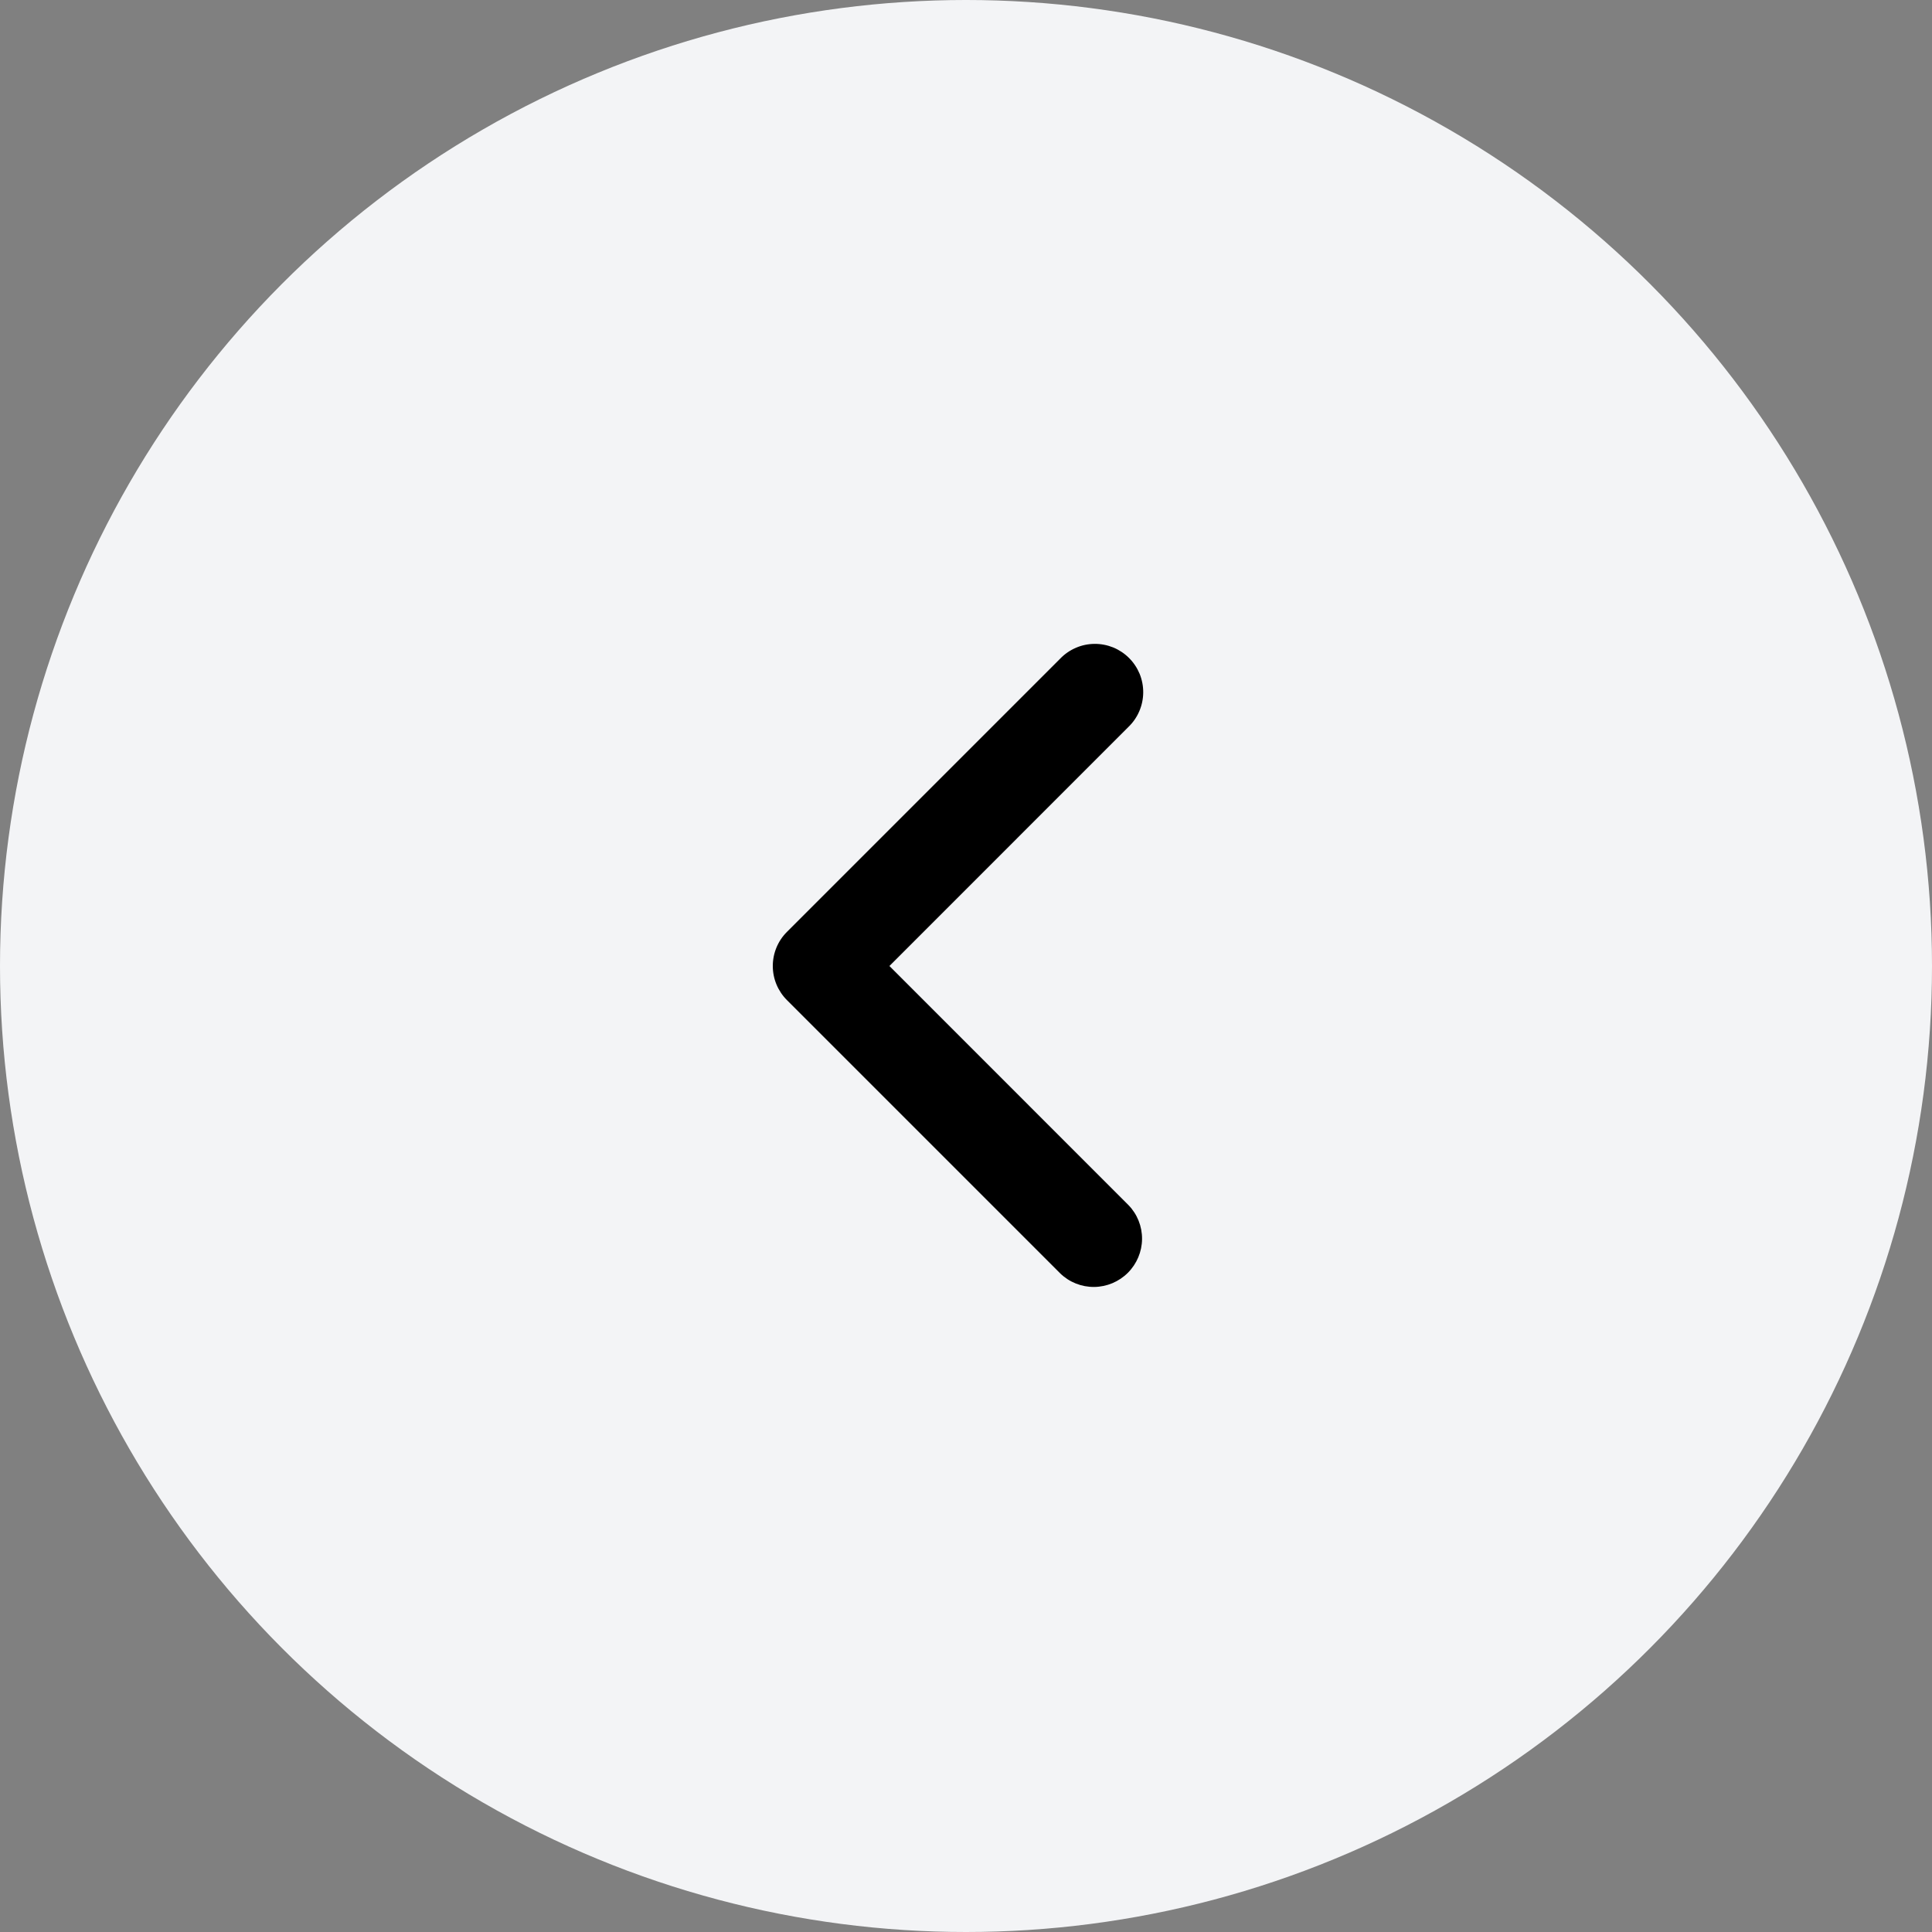 <svg width="33" height="33" viewBox="0 0 33 33" fill="none" xmlns="http://www.w3.org/2000/svg">
<rect x="0" y="0" width="33" height="33" fill="#808080" stroke="none"/>
<circle cx="16.5" cy="16.5" r="16.5" fill="#F3F4F6"/>
<g clip-path="url(#clip0_299_569)">
<path fill-rule="evenodd" clip-rule="evenodd" d="M13.442 17.083C13.287 16.928 13.2 16.719 13.2 16.5C13.2 16.281 13.287 16.071 13.442 15.917L18.109 11.25C18.185 11.171 18.276 11.108 18.377 11.065C18.477 11.021 18.585 10.999 18.695 10.998C18.805 10.997 18.913 11.018 19.015 11.059C19.116 11.101 19.208 11.162 19.285 11.239C19.363 11.317 19.424 11.409 19.466 11.51C19.507 11.612 19.528 11.72 19.527 11.83C19.526 11.94 19.503 12.048 19.46 12.148C19.417 12.249 19.354 12.34 19.275 12.416L15.192 16.5L19.275 20.584C19.426 20.739 19.509 20.948 19.507 21.164C19.505 21.38 19.418 21.587 19.265 21.74C19.112 21.893 18.905 21.98 18.689 21.982C18.473 21.984 18.264 21.901 18.109 21.75L13.442 17.083Z" fill="black"/>
</g>
<defs>
<clipPath id="clip0_299_569">
<rect width="19.8" height="19.8" fill="white" transform="translate(6.6 6.6)"/>
</clipPath>
</defs>
</svg>
